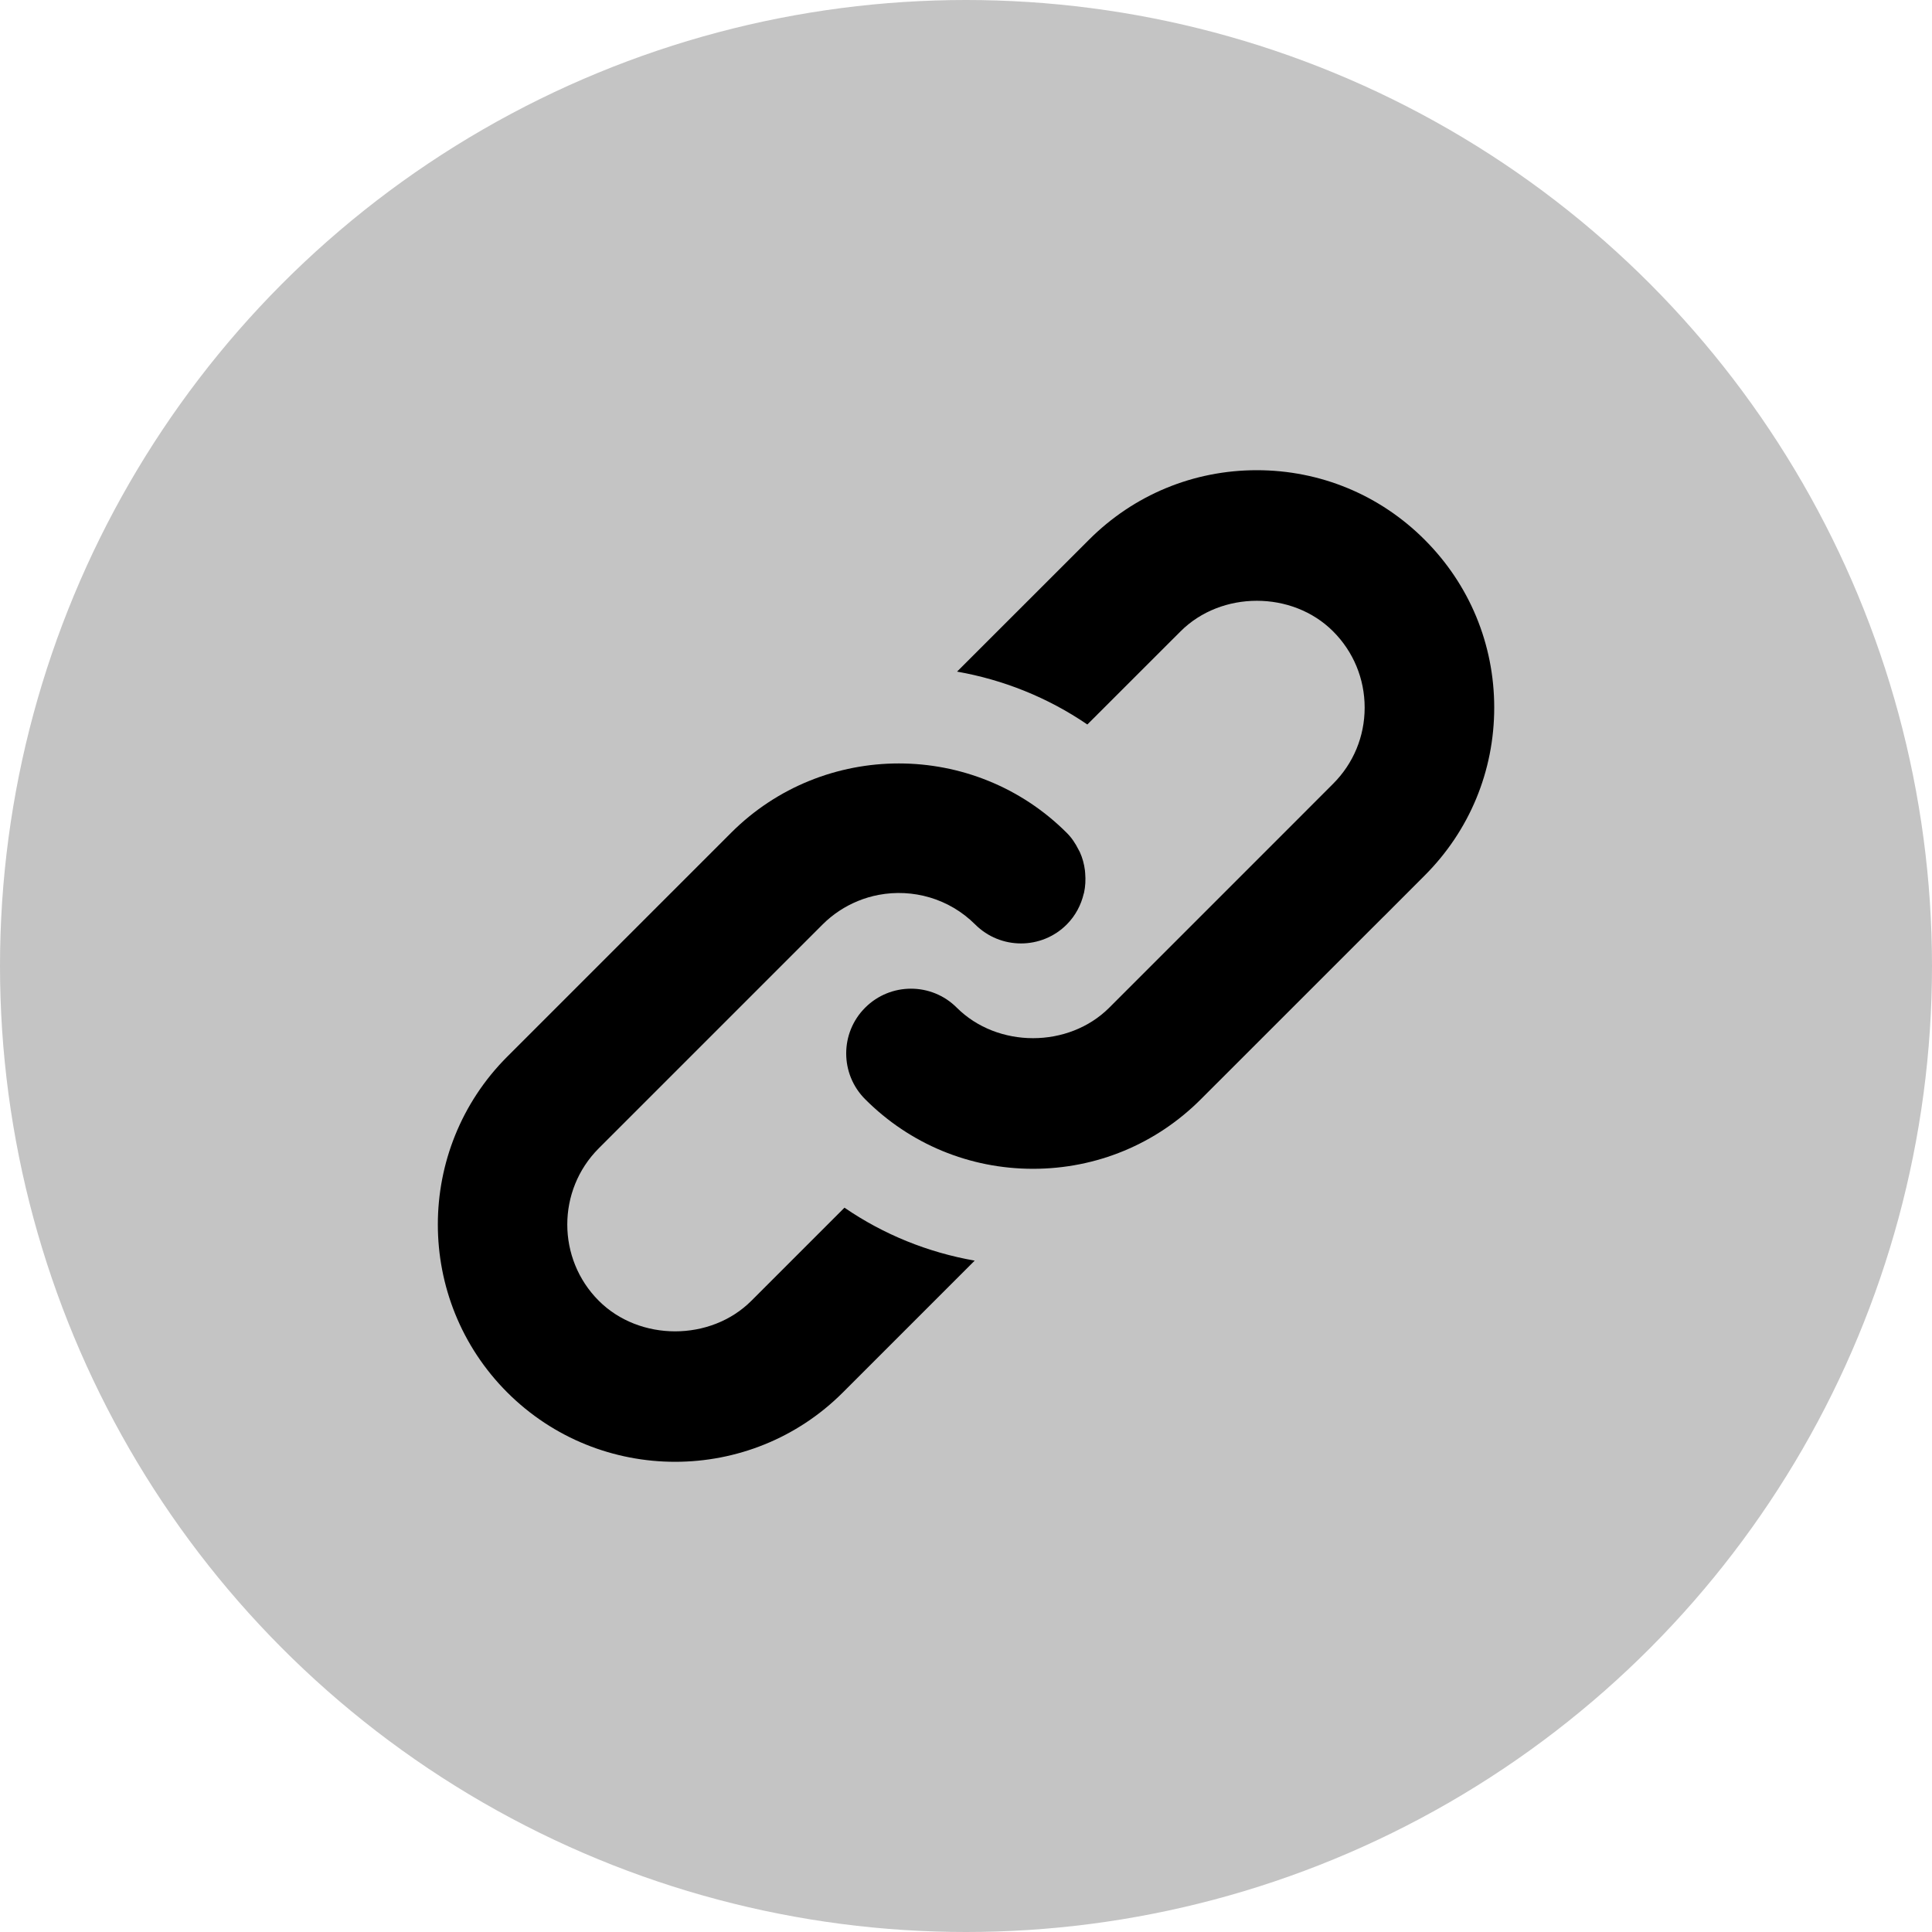 <svg xmlns="http://www.w3.org/2000/svg" width="32" height="32" fill="none" viewBox="0 0 32 32"><circle cx="16" cy="16" r="16" fill="#C4C4C4"/><path fill="#000" d="M17.97 14.417C17.957 14.313 17.93 14.211 17.886 14.114C17.879 14.099 17.871 14.086 17.863 14.071C17.813 13.972 17.752 13.877 17.669 13.795C16.902 13.029 15.895 12.645 14.888 12.645C13.881 12.645 12.874 13.028 12.108 13.795L8.401 17.502C6.869 19.035 6.869 21.529 8.401 23.062C9.168 23.829 10.175 24.212 11.182 24.212C12.189 24.212 13.196 23.829 13.962 23.062L16.144 20.88C15.369 20.744 14.636 20.448 13.987 20.003L12.445 21.545C11.771 22.22 10.593 22.22 9.918 21.545C9.222 20.849 9.222 19.715 9.918 19.019L11.946 16.991C11.947 16.99 11.947 16.99 11.948 16.989L13.625 15.312C13.797 15.14 13.997 15.011 14.209 14.924C14.321 14.878 14.436 14.844 14.553 14.822H14.553C15.115 14.716 15.718 14.879 16.152 15.312C16.571 15.731 17.251 15.731 17.669 15.312C17.814 15.166 17.906 14.988 17.95 14.802C17.952 14.797 17.954 14.792 17.955 14.787C17.978 14.681 17.983 14.572 17.974 14.464C17.973 14.448 17.972 14.433 17.97 14.417Z"/><path fill="#000" d="M23.597 8.94C22.855 8.197 21.867 7.788 20.817 7.788C19.766 7.788 18.779 8.197 18.037 8.94L15.852 11.124C16.613 11.258 17.349 11.549 18.01 12L19.554 10.457C20.229 9.782 21.406 9.782 22.08 10.457C22.417 10.794 22.603 11.243 22.603 11.72C22.603 12.198 22.417 12.646 22.079 12.983L21.399 13.664C21.398 13.665 21.398 13.665 21.397 13.666L18.373 16.69C17.699 17.364 16.522 17.364 15.847 16.69C15.429 16.271 14.749 16.271 14.33 16.69C13.911 17.108 13.911 17.788 14.33 18.207C15.072 18.95 16.06 19.359 17.11 19.359C18.16 19.359 19.148 18.95 19.89 18.207L22.915 15.183C22.915 15.182 22.917 15.182 22.918 15.181L23.597 14.501C24.34 13.758 24.749 12.771 24.749 11.72C24.749 10.67 24.34 9.683 23.597 8.94Z"/></svg>